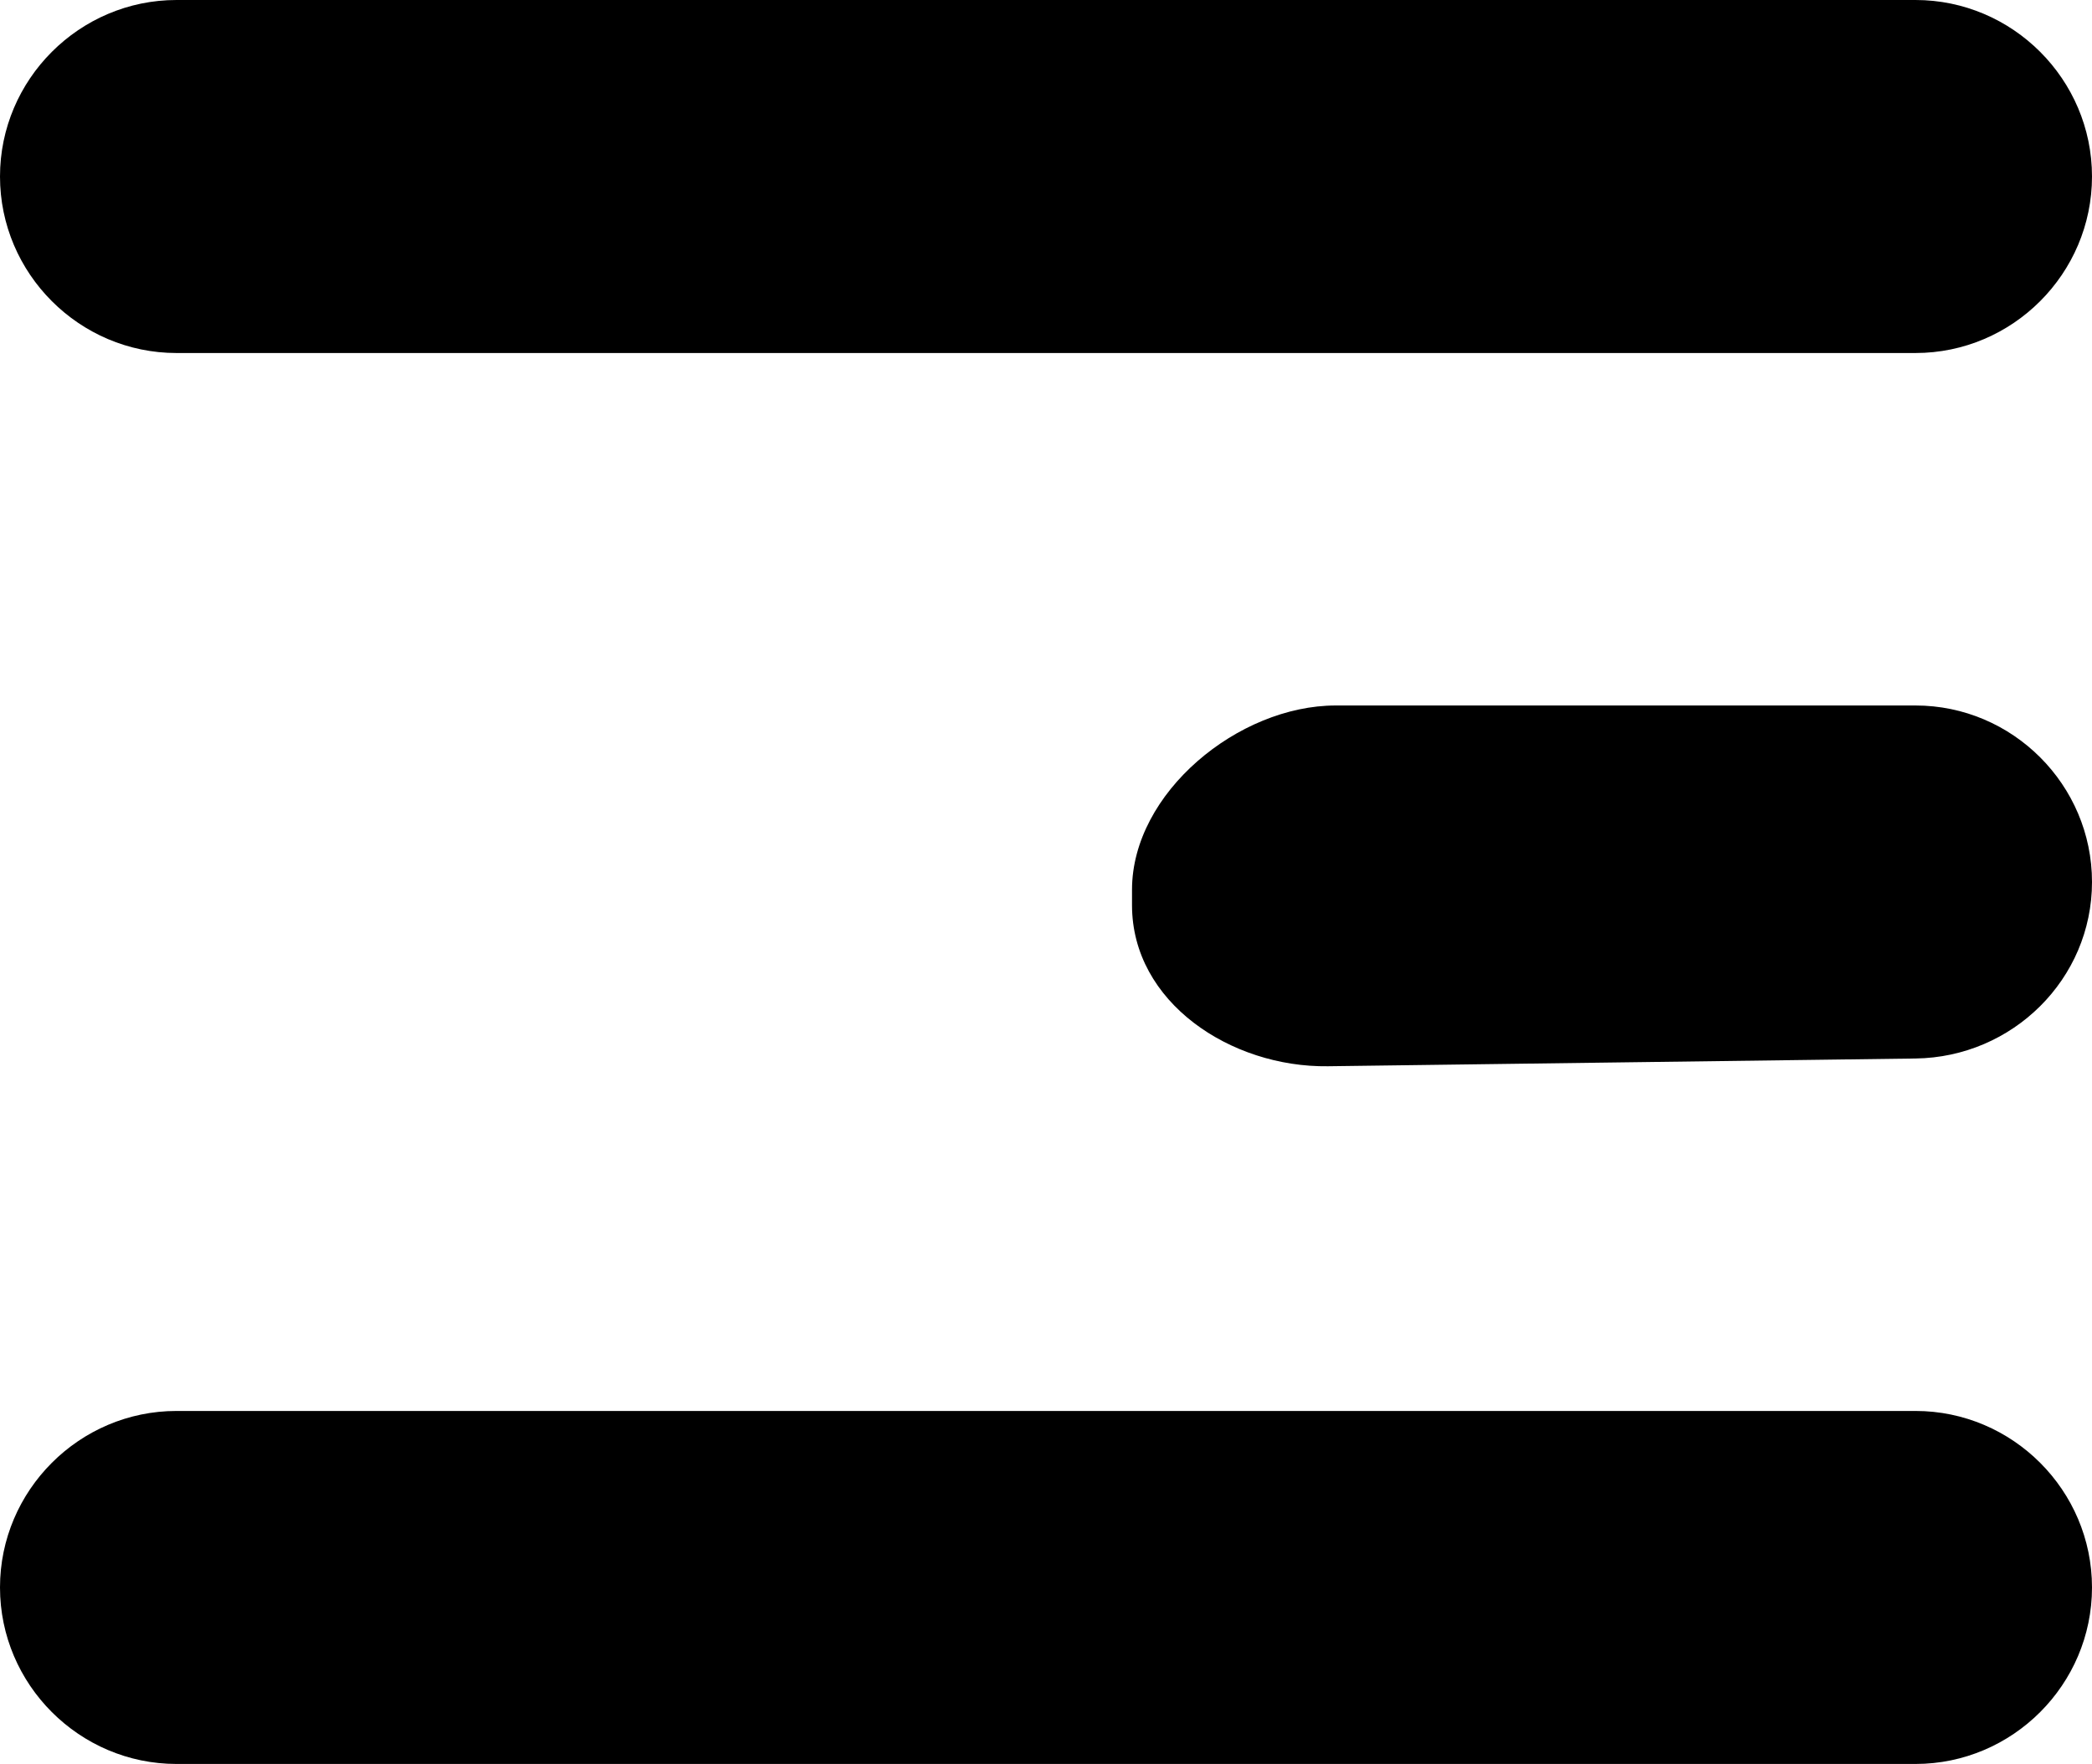 <?xml version="1.0" encoding="UTF-8" standalone="no"?>
<svg
   version="1.1"
   id="Layer_1"
   x="0px"
   y="0px"
   width="122.879px"
   height="103.609px"
   viewBox="0 0 122.879 103.609"
   enable-background="new 0 0 122.879 103.609"
   xml:space="preserve"
   sodipodi:docname="hamburger-menu-icon.svg"
   inkscape:version="1.2 (dc2aedaf03, 2022-05-15)"
   xmlns:inkscape="http://www.inkscape.org/namespaces/inkscape"
   xmlns:sodipodi="http://sodipodi.sourceforge.net/DTD/sodipodi-0.dtd"
   xmlns="http://www.w3.org/2000/svg"
   xmlns:svg="http://www.w3.org/2000/svg"><defs
     id="defs2329" /><sodipodi:namedview
     id="namedview2327"
     pagecolor="#ffffff"
     bordercolor="#000000"
     borderopacity="0.25"
     inkscape:showpageshadow="2"
     inkscape:pageopacity="0.0"
     inkscape:pagecheckerboard="0"
     inkscape:deskcolor="#d1d1d1"
     showgrid="false"
     inkscape:zoom="4.3915103"
     inkscape:cx="61.368408"
     inkscape:cy="39.73576"
     inkscape:window-width="1280"
     inkscape:window-height="658"
     inkscape:window-x="-6"
     inkscape:window-y="-6"
     inkscape:window-maximized="1"
     inkscape:current-layer="Layer_1" /><g
     id="g2324"><path
       fill-rule="evenodd"
       clip-rule="evenodd"
       d="m 10.368,0 h 102.144 c 5.703,0 10.367,4.665 10.367,10.367 v 0 c 0,5.702 -4.664,10.368 -10.367,10.368 H 10.368 C 4.666,20.735 0,16.07 0,10.368 v 0 C 0,4.665 4.666,0 10.368,0 Z m 0,82.875 h 102.144 c 5.703,0 10.367,4.665 10.367,10.367 v 0 c 0,5.702 -4.664,10.367 -10.367,10.367 H 10.368 C 4.666,103.609 0,98.944 0,93.242 v 0 C 0,87.54 4.666,82.875 10.368,82.875 Z M 78.454,41.438 H 112.512 c 5.703,0 10.367,4.665 10.367,10.367 v 0 c 0,5.702 -4.665,10.293 -10.367,10.368 L 77.998,62.628 C 72.297,62.704 66.492,58.873 66.492,53.171 l 0,-0.911 c 0,-5.702 6.26,-10.822 11.962,-10.822 z"
       id="path2322"
       sodipodi:nodetypes="sssssssssssssssssssssssssss" /></g></svg>
